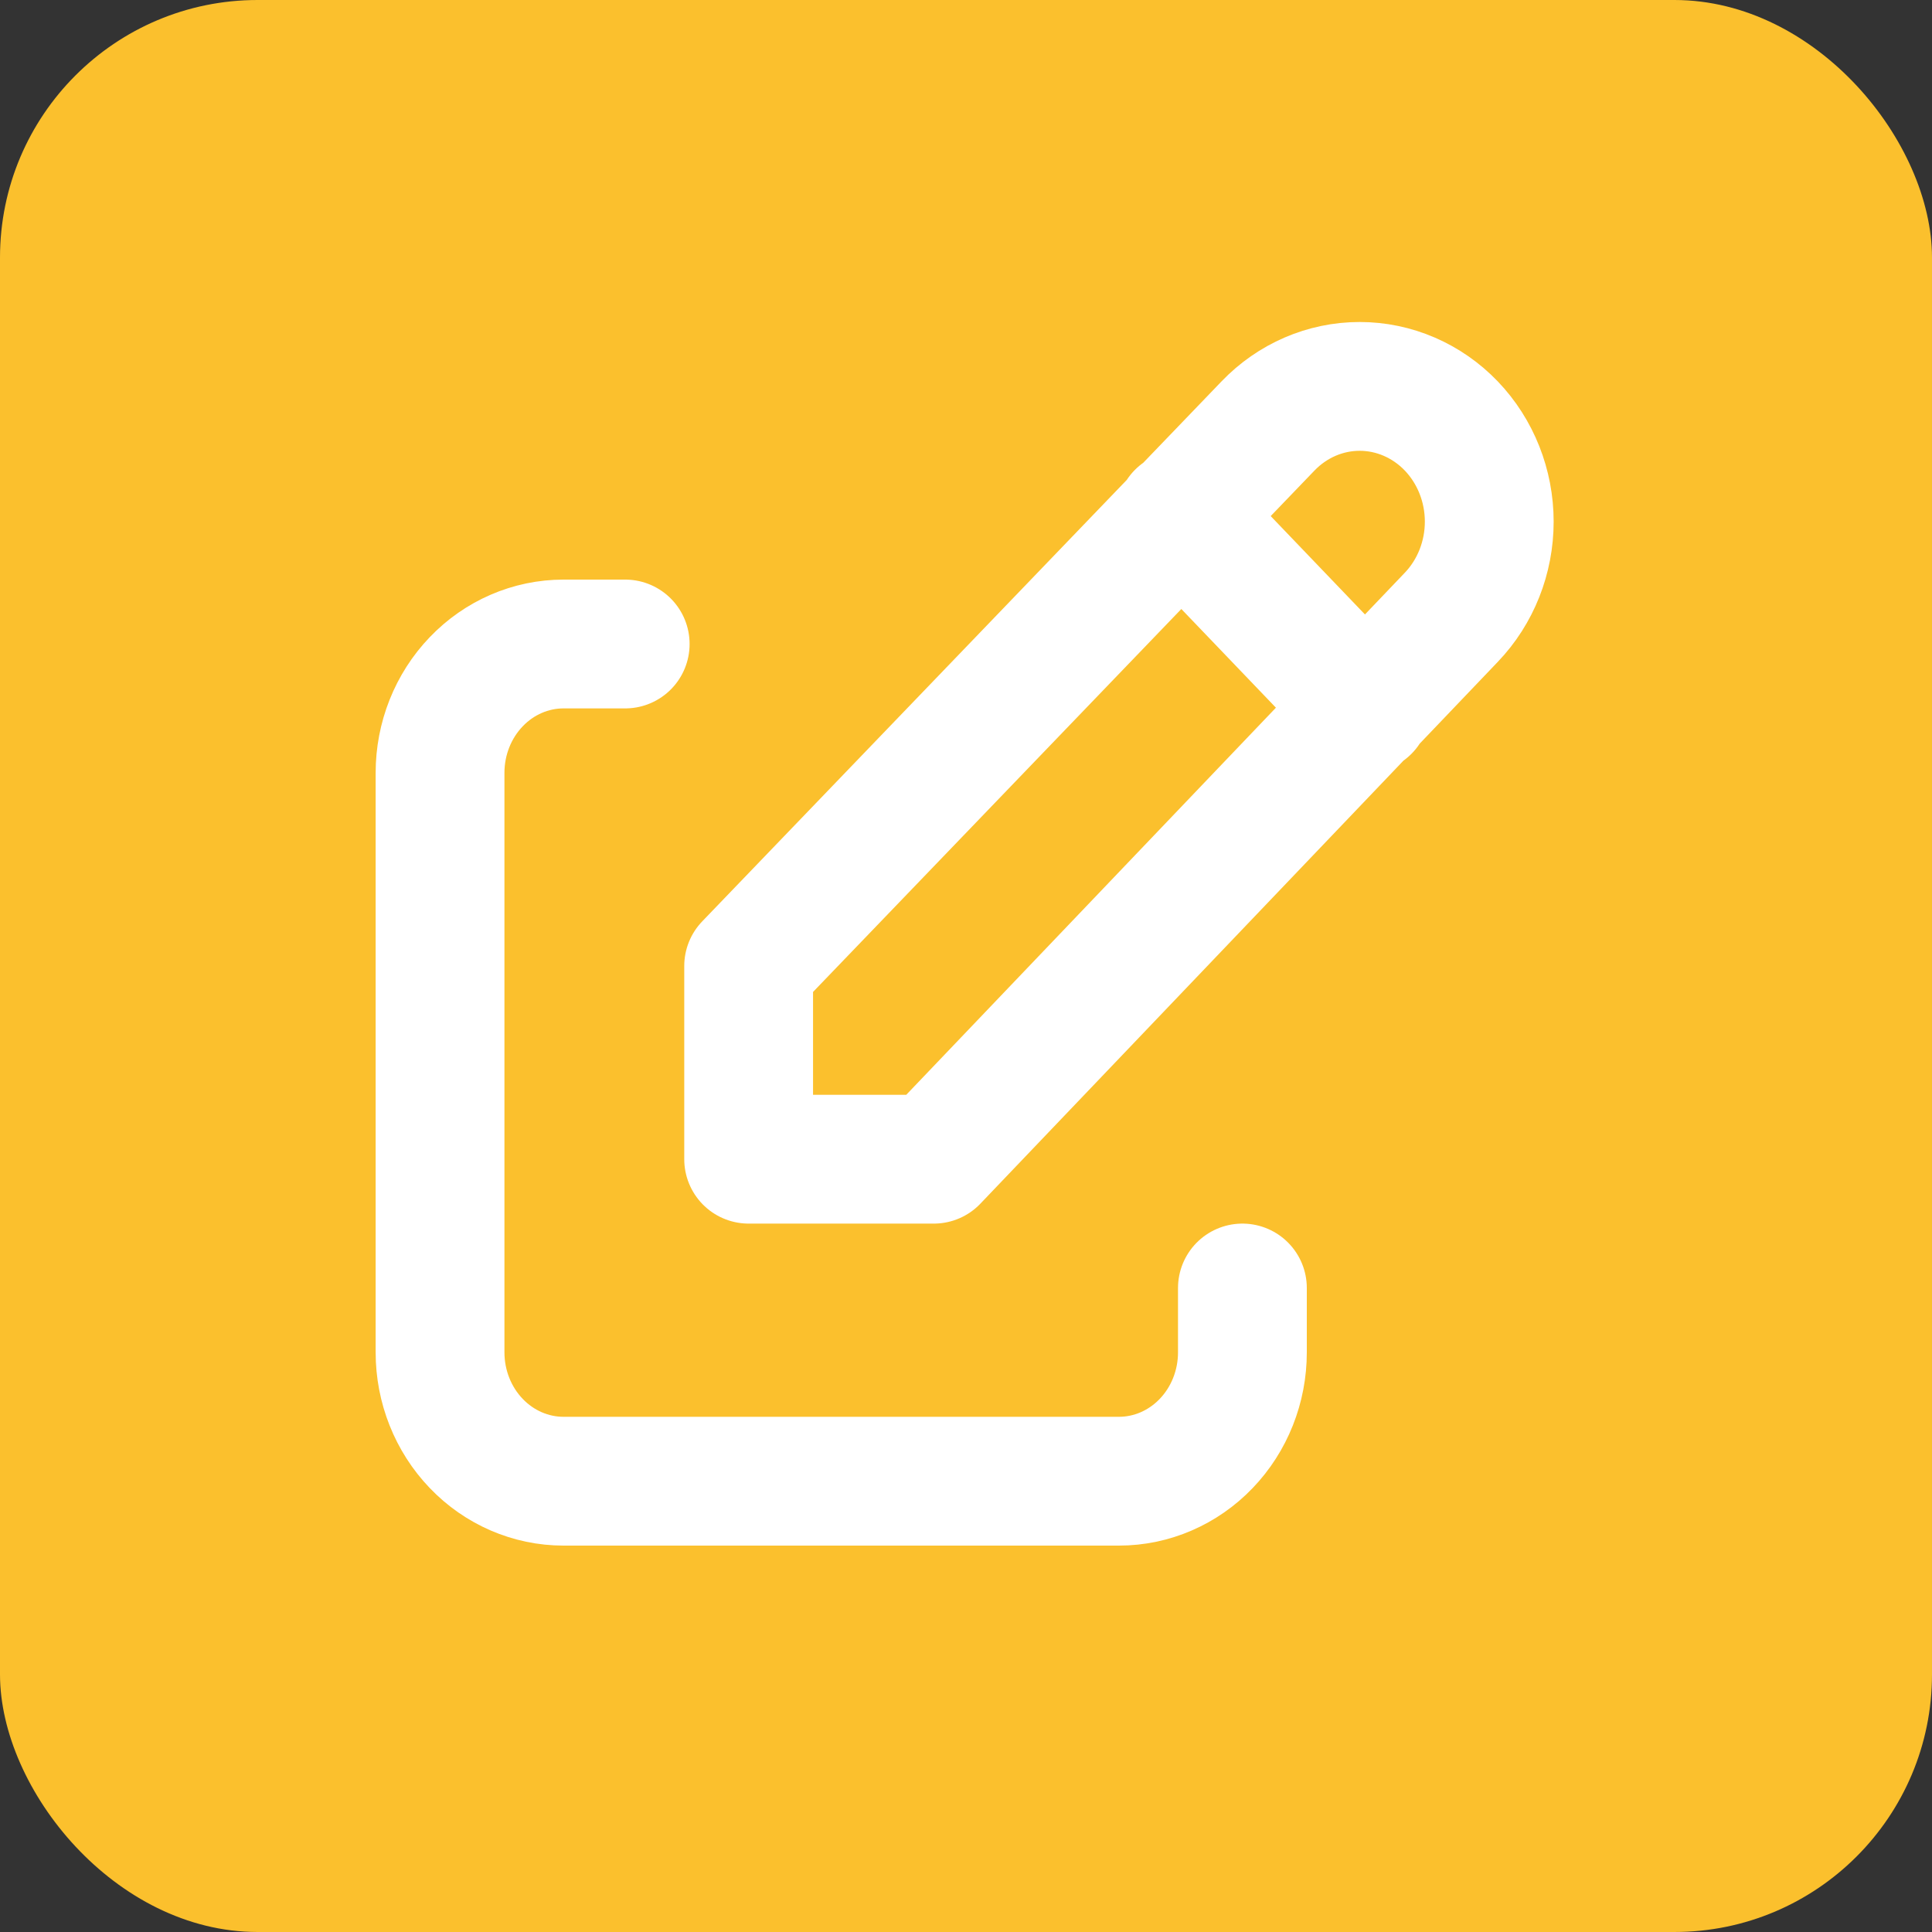 <svg width="30" height="30" viewBox="0 0 30 30" fill="none" xmlns="http://www.w3.org/2000/svg">
<rect x="0" y="0" width="30" height="30" fill="#333333" stroke="none"/>
<rect width="30" height="30" rx="4" fill="#FBC02D"/>
<path d="M9.708 10H8.75C8.242 10 7.754 10.211 7.395 10.586C7.035 10.961 6.833 11.47 6.833 12V21C6.833 21.53 7.035 22.039 7.395 22.414C7.754 22.789 8.242 23 8.75 23H17.375C17.883 23 18.371 22.789 18.73 22.414C19.09 22.039 19.292 21.53 19.292 21V20" stroke="white" stroke-width="2" stroke-linecap="round" stroke-linejoin="round"/>
<path d="M18.333 8L21.208 11M22.536 9.585C22.913 9.191 23.125 8.657 23.125 8.1C23.125 7.543 22.913 7.009 22.536 6.615C22.158 6.221 21.646 6 21.113 6C20.579 6 20.067 6.221 19.689 6.615L11.625 15V18H14.5L22.536 9.585Z" stroke="white" stroke-width="2" stroke-linecap="round" stroke-linejoin="round"/>
</svg>

